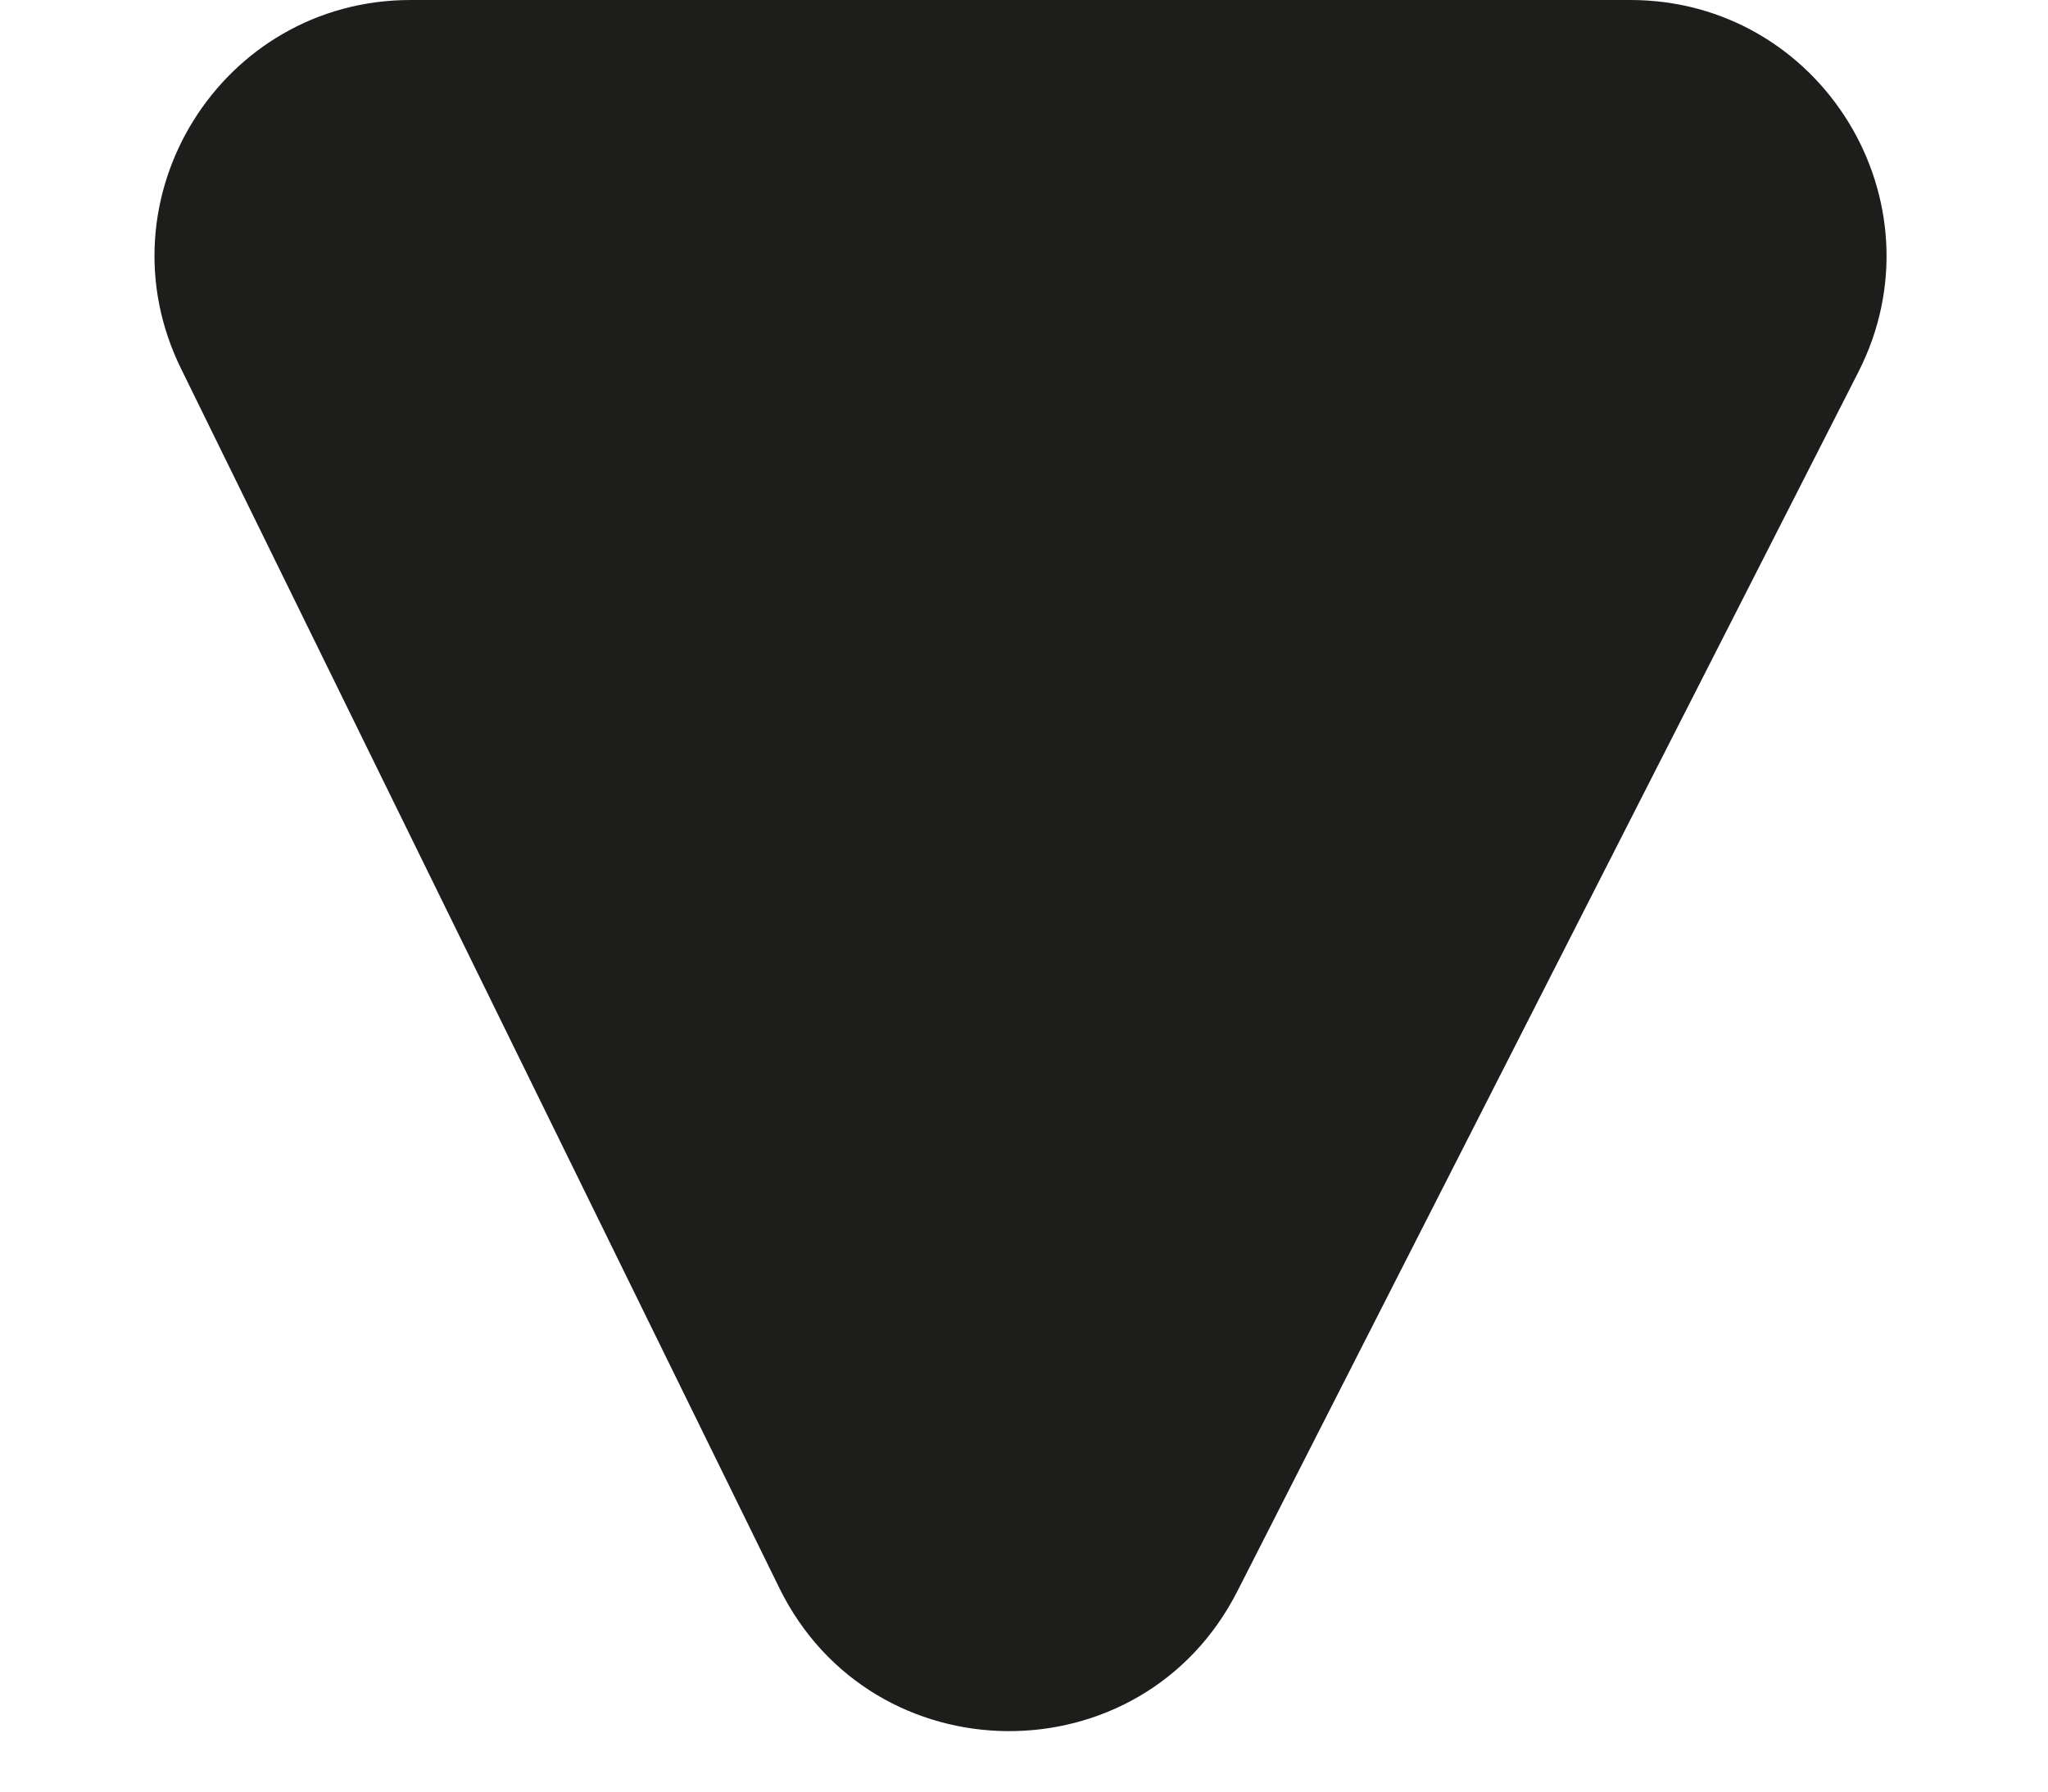 <svg width="8" height="7" viewBox="0 0 8 7" fill="none" xmlns="http://www.w3.org/2000/svg">
<path fill-rule="evenodd" clip-rule="evenodd" d="M3.044 6.204C3.407 6.944 4.459 6.952 4.833 6.218L7.259 1.454C7.598 0.789 7.115 0 6.368 0L1.604 0C0.864 0 0.381 0.776 0.707 1.44L3.044 6.204Z" fill="#1D1D1B"/>
</svg>

